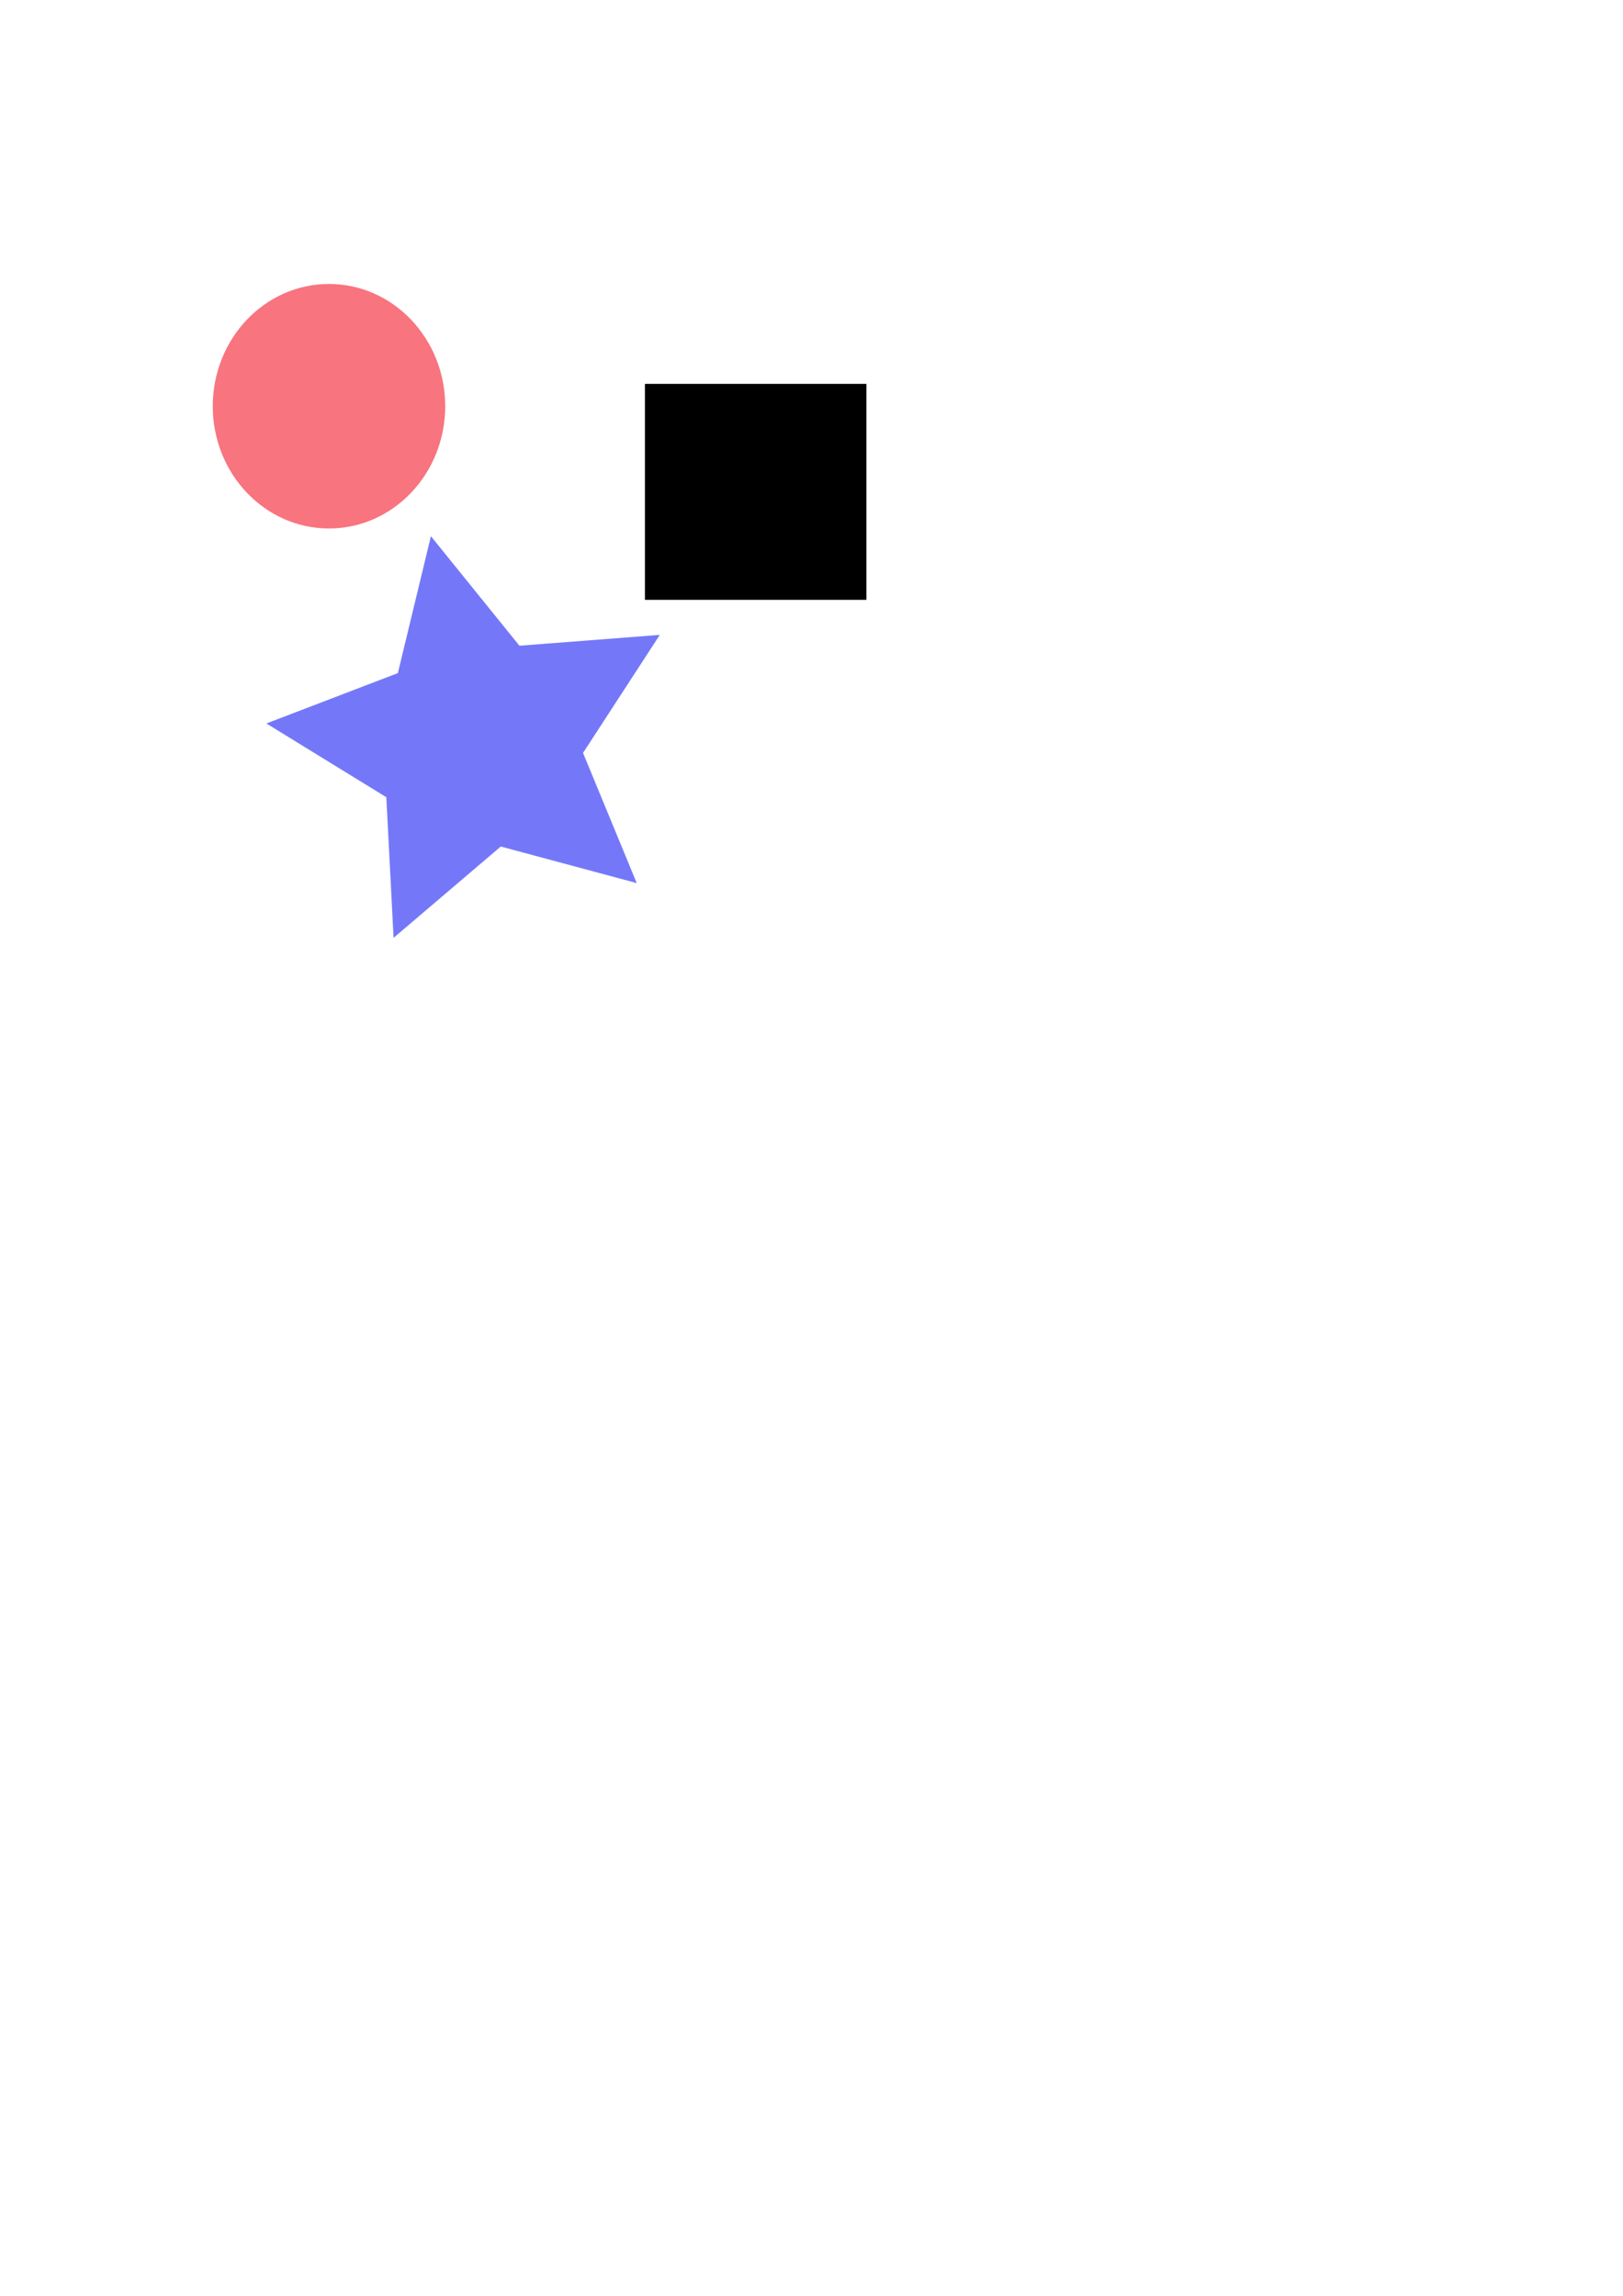 <?xml version="1.0" encoding="UTF-8" standalone="no"?>
<svg
   xmlns:dc="http://purl.org/dc/elements/1.1/"
   xmlns:cc="http://creativecommons.org/ns#"
   xmlns:rdf="http://www.w3.org/1999/02/22-rdf-syntax-ns#"
   xmlns:svg="http://www.w3.org/2000/svg"
   xmlns="http://www.w3.org/2000/svg"
   xmlns:sodipodi="http://sodipodi.sourceforge.net/DTD/sodipodi-0.dtd"
   xmlns:inkscape="http://www.inkscape.org/namespaces/inkscape"
   inkscape:export-ydpi="57.66"
   inkscape:export-xdpi="57.66"
   inkscape:export-filename="/mnt/general/General_Development/Scaffolder Composers/composer-app2020/src/composers/webApp/templates/static/images/icons/icon.png"
   sodipodi:docname="icon.svg"
   inkscape:version="1.0 (4035a4fb49, 2020-05-01)"
   id="svg8"
   version="1.1"
   viewBox="0 0 210 297"
   height="297mm"
   width="210mm">
  <defs
     id="defs2" />
  <sodipodi:namedview
     inkscape:window-maximized="1"
     inkscape:window-y="0"
     inkscape:window-x="0"
     inkscape:window-height="1016"
     inkscape:window-width="1920"
     showgrid="false"
     inkscape:document-rotation="0"
     inkscape:current-layer="layer1"
     inkscape:document-units="mm"
     inkscape:cy="373.80137"
     inkscape:cx="400"
     inkscape:zoom="0.82"
     inkscape:pageshadow="2"
     inkscape:pageopacity="0.0"
     borderopacity="1.0"
     bordercolor="#666666"
     pagecolor="#ffffff"
     id="base" />
  <g
     id="layer1"
     inkscape:groupmode="layer"
     inkscape:label="Layer 1">
    <ellipse
       ry="15.816"
       rx="15.038"
       cy="52.551"
       cx="42.568"
       id="path1402"
       style="fill:#f8747f;stroke-width:0.322;fill-opacity:1" />
    <rect
       y="49.66"
       x="83.447"
       height="27.938"
       width="28.655"
       id="rect1404"
       style="fill:#000000;fill-opacity:1;stroke-width:0.322" />
    <path
       inkscape:transform-center-y="-0.7848828"
       inkscape:transform-center-x="1.8619133"
       d="M 82.387,114.242 64.794,109.513 50.925,121.325 49.986,103.132 34.466,93.592 51.479,87.076 55.756,69.368 67.21,83.535 85.373,82.131 75.439,97.402 Z"
       inkscape:randomized="0"
       inkscape:rounded="0"
       inkscape:flatsided="false"
       sodipodi:arg2="1.349356"
       sodipodi:arg1="0.72103748"
       sodipodi:r2="13.716566"
       sodipodi:r1="27.433132"
       sodipodi:cy="96.131673"
       sodipodi:cx="61.781526"
       sodipodi:sides="5"
       id="path1406"
       style="fill:#7478f8;fill-opacity:1;stroke-width:0.322"
       sodipodi:type="star" />
  </g>
</svg>
